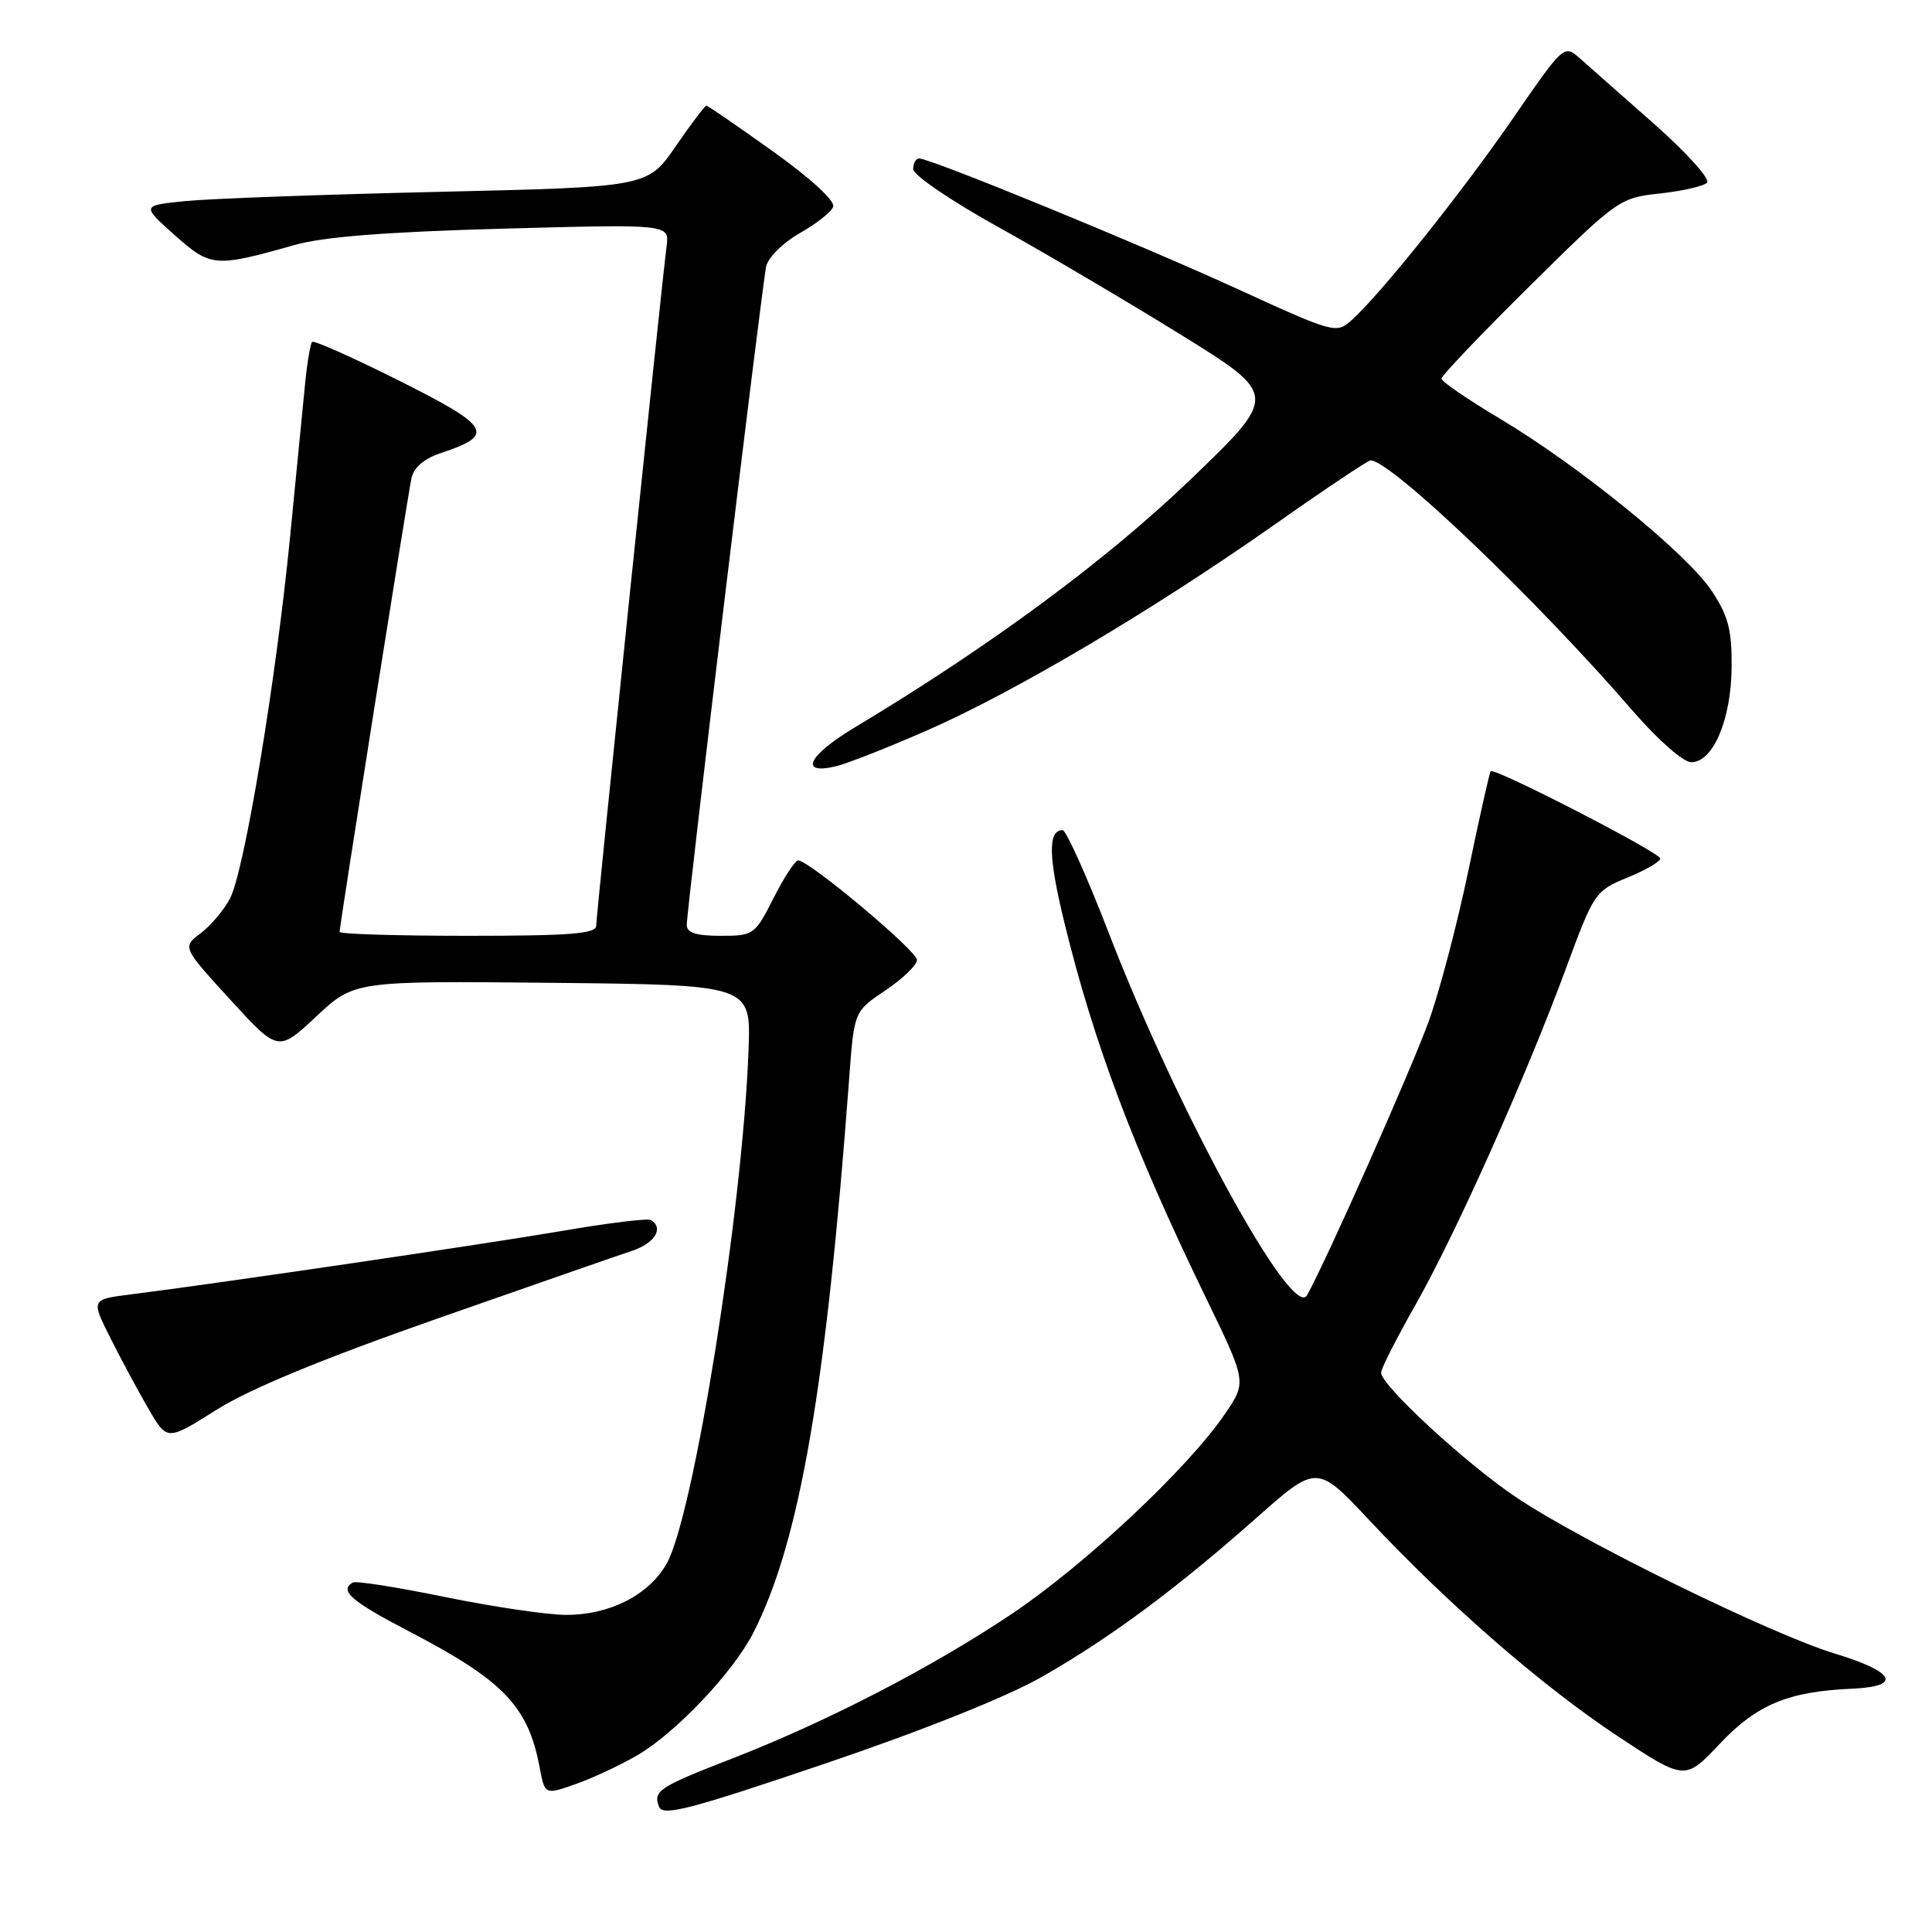 <?xml version="1.0" encoding="UTF-8" standalone="no"?>
<!DOCTYPE svg PUBLIC "-//W3C//DTD SVG 1.1//EN" "http://www.w3.org/Graphics/SVG/1.1/DTD/svg11.dtd" >
<svg xmlns="http://www.w3.org/2000/svg" xmlns:xlink="http://www.w3.org/1999/xlink" version="1.1" viewBox="0 0 256 256">
 <g >
 <path fill="currentColor"
d=" M 138.08 222.18 C 147.20 216.96 155.83 210.56 166.50 201.11 C 174.50 194.03 174.50 194.03 181.50 201.50 C 191.90 212.60 204.38 223.45 214.38 230.07 C 223.27 235.94 223.27 235.94 227.88 231.06 C 232.80 225.85 236.94 224.13 245.43 223.76 C 252.07 223.47 251.13 221.54 243.16 219.12 C 234.73 216.56 209.80 204.35 201.00 198.47 C 194.33 194.01 183.00 183.57 183.00 181.88 C 183.00 181.36 185.05 177.32 187.56 172.90 C 192.91 163.46 202.19 142.71 207.51 128.29 C 211.19 118.31 211.37 118.04 215.63 116.29 C 218.03 115.31 219.99 114.17 220.00 113.76 C 220.00 112.98 197.99 101.65 197.52 102.19 C 197.37 102.36 196.04 108.27 194.58 115.31 C 193.11 122.36 190.75 131.36 189.32 135.31 C 187.06 141.59 175.75 167.06 173.19 171.62 C 171.27 175.06 156.06 147.29 146.97 123.75 C 144.05 116.19 141.27 110.00 140.80 110.00 C 138.84 110.00 138.90 113.52 141.04 122.26 C 144.94 138.25 150.22 152.25 159.71 171.80 C 165.20 183.10 165.20 183.10 162.35 187.30 C 157.46 194.52 143.76 207.36 133.98 213.91 C 123.38 221.00 109.57 228.13 97.00 233.02 C 87.26 236.80 86.52 237.30 87.33 239.41 C 87.82 240.69 91.38 239.77 109.23 233.72 C 122.32 229.28 133.45 224.83 138.08 222.18 Z  M 84.50 232.55 C 89.56 229.59 97.17 221.55 99.80 216.39 C 105.96 204.33 109.47 183.99 112.53 142.76 C 113.18 134.01 113.18 134.01 117.34 131.22 C 119.63 129.68 121.50 127.87 121.50 127.19 C 121.50 125.99 107.22 114.02 105.77 114.01 C 105.36 114.00 103.89 116.25 102.50 119.00 C 100.03 123.88 99.86 124.00 95.48 124.00 C 92.24 124.00 91.00 123.60 91.00 122.56 C 91.00 120.42 100.96 37.88 101.52 35.31 C 101.79 34.10 103.77 32.14 105.96 30.90 C 108.13 29.68 110.13 28.11 110.40 27.40 C 110.69 26.64 107.47 23.67 102.42 20.06 C 97.76 16.73 93.79 14.00 93.60 14.00 C 93.40 14.00 91.57 16.42 89.53 19.39 C 85.82 24.78 85.82 24.78 58.16 25.42 C 42.95 25.77 27.86 26.32 24.62 26.64 C 18.75 27.23 18.75 27.23 23.12 31.13 C 27.93 35.41 28.46 35.45 39.00 32.47 C 42.83 31.38 51.22 30.72 66.60 30.30 C 88.70 29.70 88.70 29.70 88.33 32.60 C 87.58 38.50 79.00 121.34 79.00 122.65 C 79.00 123.73 75.63 124.00 62.00 124.00 C 52.65 124.00 45.00 123.77 45.00 123.48 C 45.00 122.63 54.02 65.67 54.53 63.33 C 54.83 61.94 56.24 60.75 58.42 60.03 C 65.67 57.63 65.05 56.54 52.98 50.49 C 46.82 47.40 41.60 45.07 41.36 45.30 C 41.13 45.54 40.72 47.93 40.45 50.61 C 40.18 53.30 39.28 62.47 38.45 71.00 C 36.58 90.15 32.40 115.32 30.49 119.03 C 29.70 120.55 27.95 122.63 26.60 123.65 C 24.15 125.50 24.15 125.50 30.50 132.45 C 36.86 139.40 36.86 139.40 41.91 134.68 C 46.95 129.97 46.95 129.97 73.22 130.23 C 99.50 130.50 99.50 130.50 99.19 139.00 C 98.44 160.03 91.90 201.03 88.31 207.24 C 85.92 211.38 80.76 214.00 75.00 213.98 C 72.53 213.98 65.33 212.91 59.00 211.62 C 52.67 210.32 47.16 209.45 46.75 209.69 C 44.90 210.75 46.55 212.18 54.15 216.14 C 66.71 222.67 69.99 226.08 71.51 234.21 C 72.19 237.84 72.19 237.84 76.31 236.39 C 78.58 235.59 82.26 233.86 84.50 232.55 Z  M 57.86 174.75 C 70.31 170.39 81.96 166.33 83.75 165.74 C 86.77 164.74 88.00 162.73 86.25 161.66 C 85.84 161.41 80.55 162.06 74.50 163.10 C 64.21 164.86 28.97 170.05 17.28 171.52 C 12.06 172.18 12.06 172.18 14.65 177.34 C 16.08 180.18 18.35 184.40 19.70 186.72 C 22.15 190.93 22.15 190.93 28.68 186.81 C 33.07 184.04 42.64 180.09 57.86 174.75 Z  M 122.78 96.81 C 134.31 91.77 152.68 80.90 168.75 69.61 C 175.48 64.87 181.27 61.00 181.60 61.00 C 184.30 61.00 203.52 79.36 216.40 94.25 C 219.69 98.05 223.05 101.00 224.10 101.00 C 226.99 101.00 229.39 95.35 229.45 88.43 C 229.49 83.47 229.01 81.62 226.82 78.31 C 223.56 73.38 209.26 61.75 198.75 55.48 C 194.49 52.94 191.00 50.55 191.00 50.17 C 191.00 49.78 196.29 44.24 202.75 37.85 C 214.31 26.42 214.59 26.22 219.92 25.64 C 222.91 25.32 225.73 24.67 226.19 24.21 C 226.65 23.75 223.54 20.28 219.27 16.50 C 214.99 12.73 210.54 8.79 209.37 7.76 C 207.24 5.88 207.24 5.88 200.47 15.69 C 193.64 25.59 182.99 38.91 179.13 42.39 C 177.06 44.25 176.88 44.20 163.77 38.20 C 150.69 32.22 123.32 21.00 121.79 21.00 C 121.35 21.00 121.00 21.64 121.00 22.41 C 121.00 23.19 126.06 26.64 132.25 30.07 C 138.44 33.51 149.33 39.93 156.45 44.34 C 169.40 52.36 169.40 52.36 157.63 63.65 C 146.49 74.33 131.09 85.69 113.24 96.40 C 107.02 100.13 105.80 102.76 110.86 101.51 C 112.31 101.16 117.68 99.04 122.78 96.81 Z "/>
</g>
</svg>